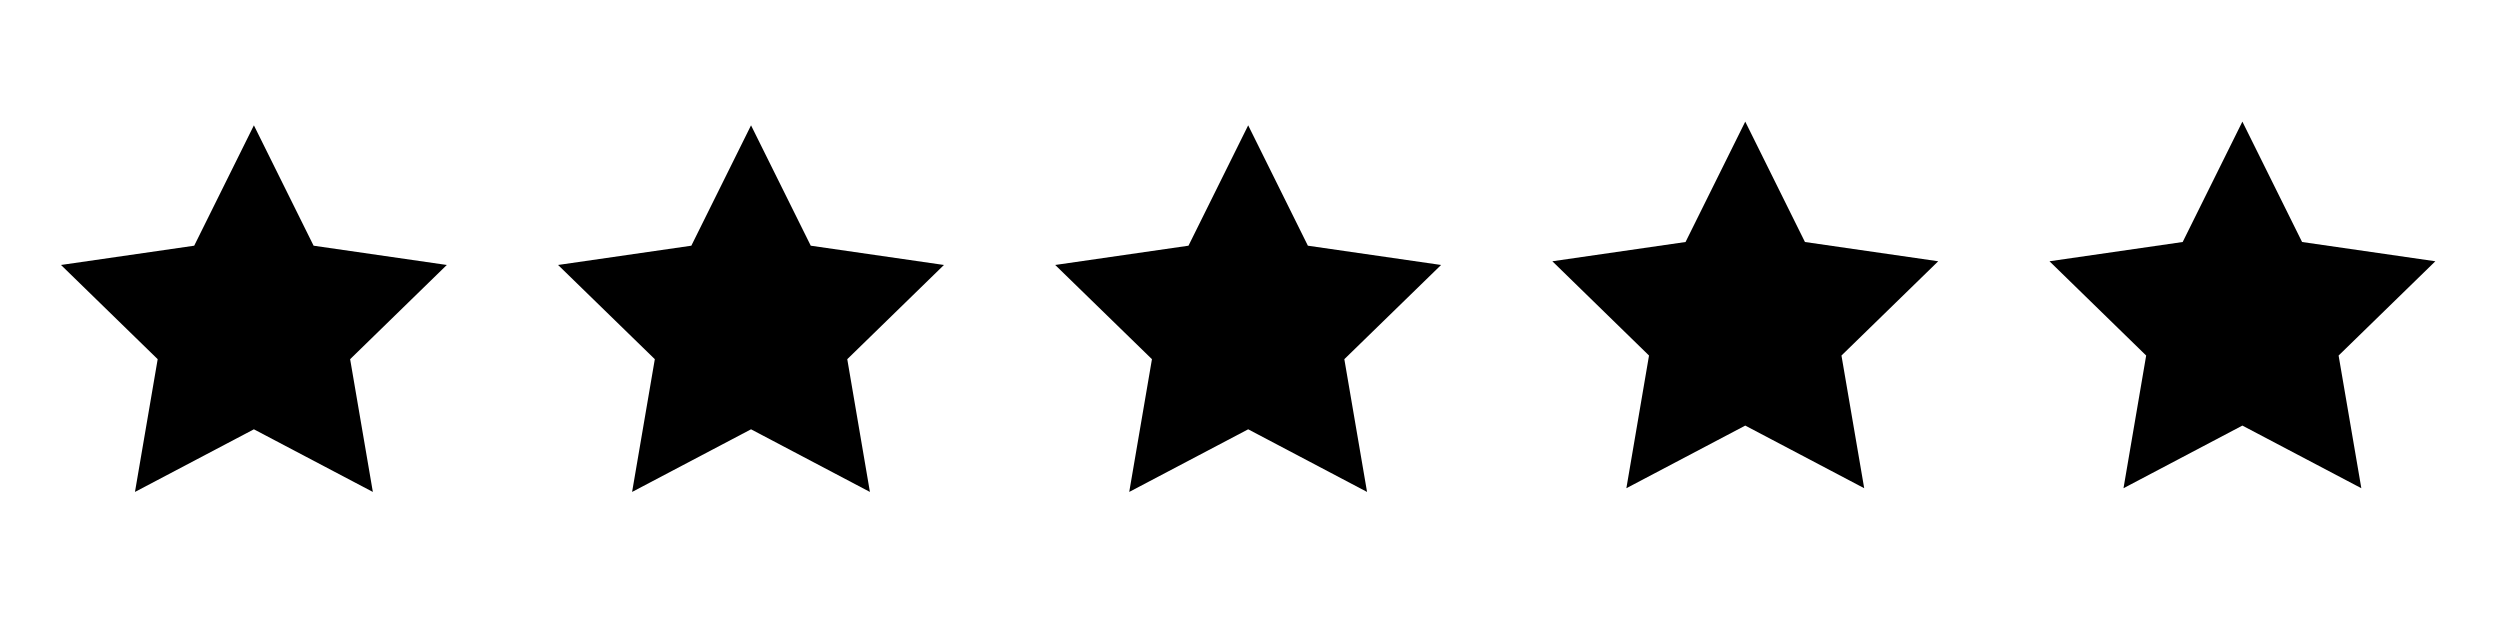 <svg xmlns="http://www.w3.org/2000/svg" xmlns:xlink="http://www.w3.org/1999/xlink" width="200" zoomAndPan="magnify" viewBox="0 0 150 37.5" height="50" preserveAspectRatio="xMidYMid meet" version="1.0"><path fill="#000000" d="M 3.66 15.898 L 9.461 21.551 L 8.098 29.516 L 15.234 25.758 L 22.371 29.516 L 21.008 21.551 L 26.809 15.898 L 18.816 14.742 L 15.234 7.52 L 11.652 14.742 Z M 3.66 15.898 " fill-opacity="1" fill-rule="nonzero"/><path fill="#000000" d="M 33.484 15.898 L 39.289 21.551 L 37.926 29.516 L 45.062 25.758 L 52.195 29.516 L 50.836 21.551 L 56.637 15.898 L 48.645 14.742 L 45.062 7.52 L 41.48 14.742 Z M 33.484 15.898 " fill-opacity="1" fill-rule="nonzero"/><path fill="#000000" d="M 63.312 15.898 L 69.117 21.551 L 67.754 29.516 L 74.891 25.758 L 82.023 29.516 L 80.66 21.551 L 86.465 15.898 L 78.473 14.742 L 74.891 7.52 L 71.309 14.742 Z M 63.312 15.898 " fill-opacity="1" fill-rule="nonzero"/><path fill="#000000" d="M 93.141 15.676 L 98.941 21.332 L 97.582 29.293 L 104.715 25.535 L 111.852 29.293 L 110.488 21.332 L 116.293 15.676 L 108.297 14.52 L 104.715 7.297 L 101.133 14.52 Z M 93.141 15.676 " fill-opacity="1" fill-rule="nonzero"/><path fill="#000000" d="M 122.969 15.676 L 128.77 21.332 L 127.41 29.293 L 134.543 25.535 L 141.68 29.293 L 140.316 21.332 L 146.121 15.676 L 138.125 14.52 L 134.543 7.297 L 130.961 14.52 Z M 122.969 15.676 " fill-opacity="1" fill-rule="nonzero"/></svg>
